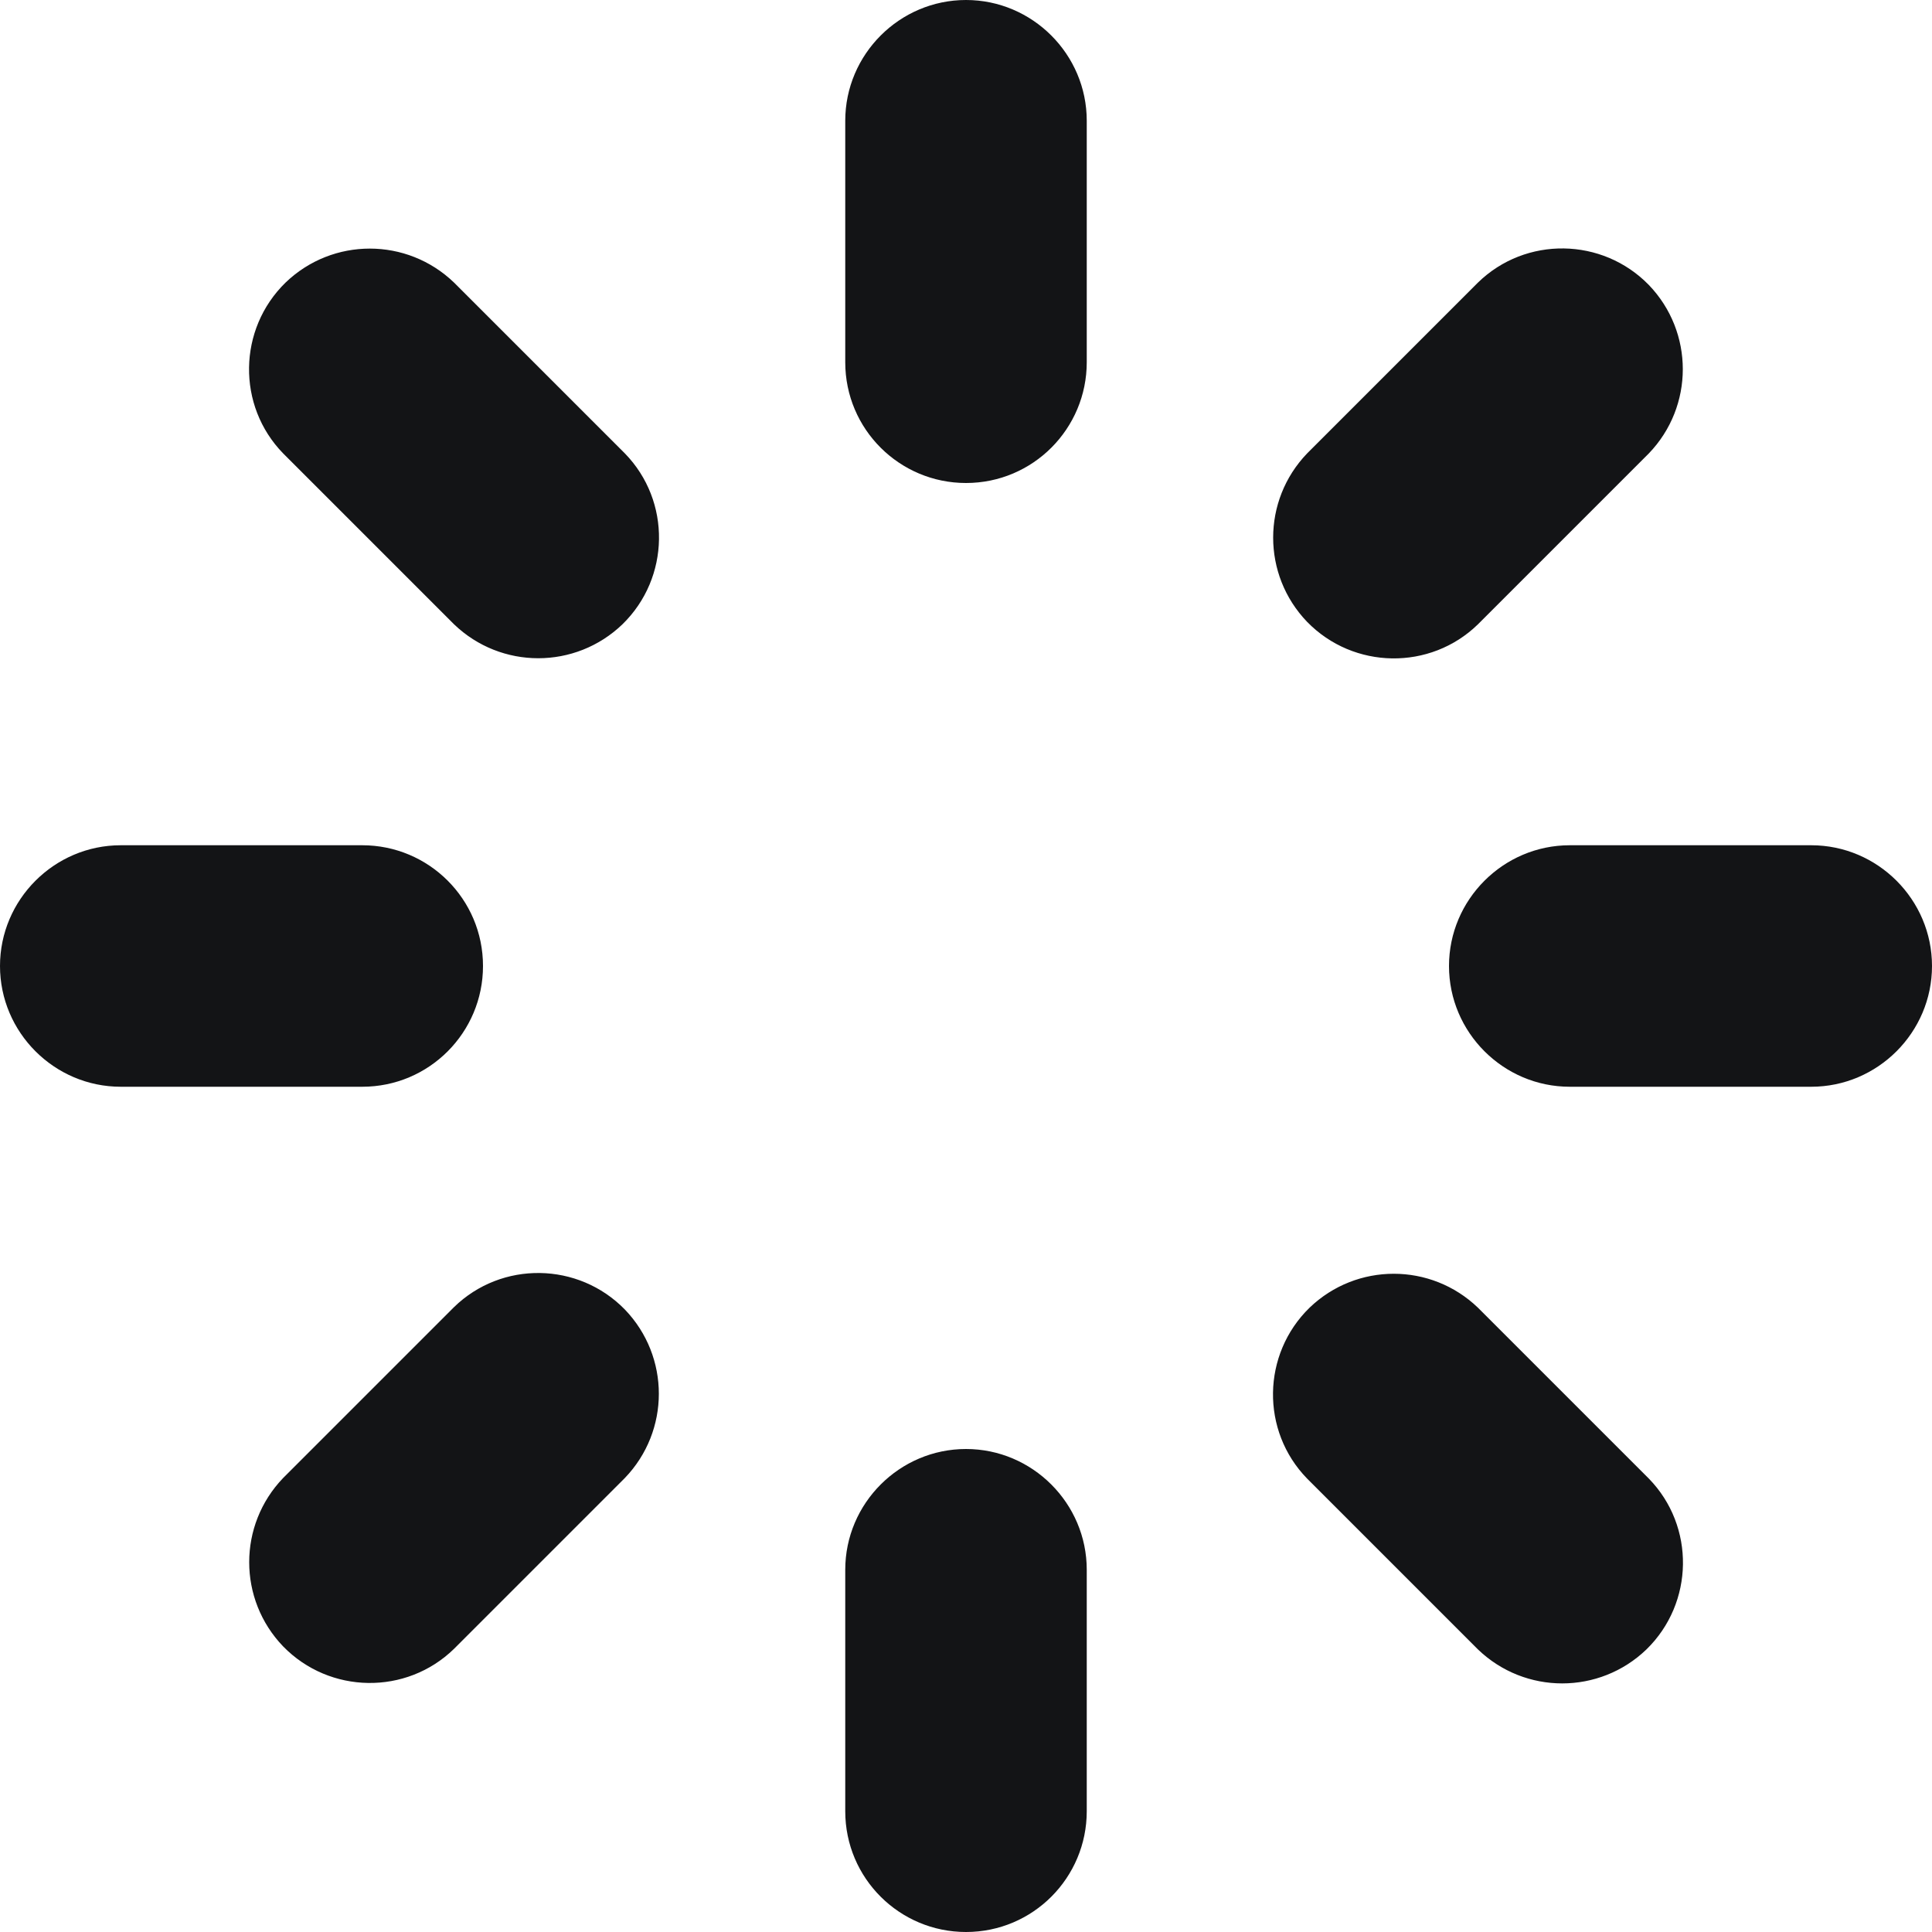 <svg width="32" height="32" viewBox="0 0 32 32" fill="none" xmlns="http://www.w3.org/2000/svg">
<g clip-path="url(#clip0_1350_3546)">
<path fill-rule="evenodd" clip-rule="evenodd" d="M30 18H26C24.9 18 24 17.1 24 16C24 14.9 24.9 14 26 14H30C31.1 14 32 14.9 32 16C32 17.1 31.1 18 30 18ZM24.48 10.34C23.69 11.11 22.42 11.09 21.65 10.3C20.9 9.52 20.9 8.29 21.65 7.51L24.48 4.68C25.27 3.91 26.54 3.93 27.31 4.72C28.06 5.5 28.06 6.73 27.31 7.51L24.48 10.34ZM16 32C14.9 32 14 31.11 14 30V26C14 24.9 14.9 24 16 24C17.1 24 18 24.9 18 26V30C18 31.1 17.11 32 16 32ZM16 8C14.9 8 14 7.11 14 6V2C14 0.9 14.9 0 16 0C17.1 0 18 0.9 18 2V6C18 7.1 17.11 8 16 8ZM7.52 27.31C6.73 28.08 5.46 28.06 4.69 27.27C3.94 26.49 3.94 25.26 4.69 24.48L7.52 21.65C8.31 20.88 9.58 20.9 10.35 21.69C11.1 22.47 11.1 23.7 10.35 24.48L7.52 27.31ZM7.52 10.34L4.69 7.51C3.92 6.72 3.94 5.45 4.73 4.68C5.51 3.93 6.74 3.93 7.52 4.68L10.35 7.51C11.12 8.3 11.1 9.57 10.31 10.34C9.53 11.09 8.3 11.09 7.52 10.34ZM8 16C8 17.1 7.11 18 6 18H2C0.9 18 0 17.1 0 16C0 14.9 0.9 14 2 14H6C7.1 14 8 14.89 8 16ZM24.48 21.66L27.31 24.49C28.08 25.28 28.06 26.55 27.27 27.32C26.49 28.07 25.26 28.07 24.48 27.32L21.65 24.49C20.88 23.7 20.9 22.43 21.69 21.66C22.47 20.91 23.7 20.91 24.48 21.66Z" fill="#131416"/>
</g>
<defs>
<clipPath id="clip0_1350_3546">
<rect width="32" height="32" fill="white"/>
</clipPath>
</defs>
</svg>
